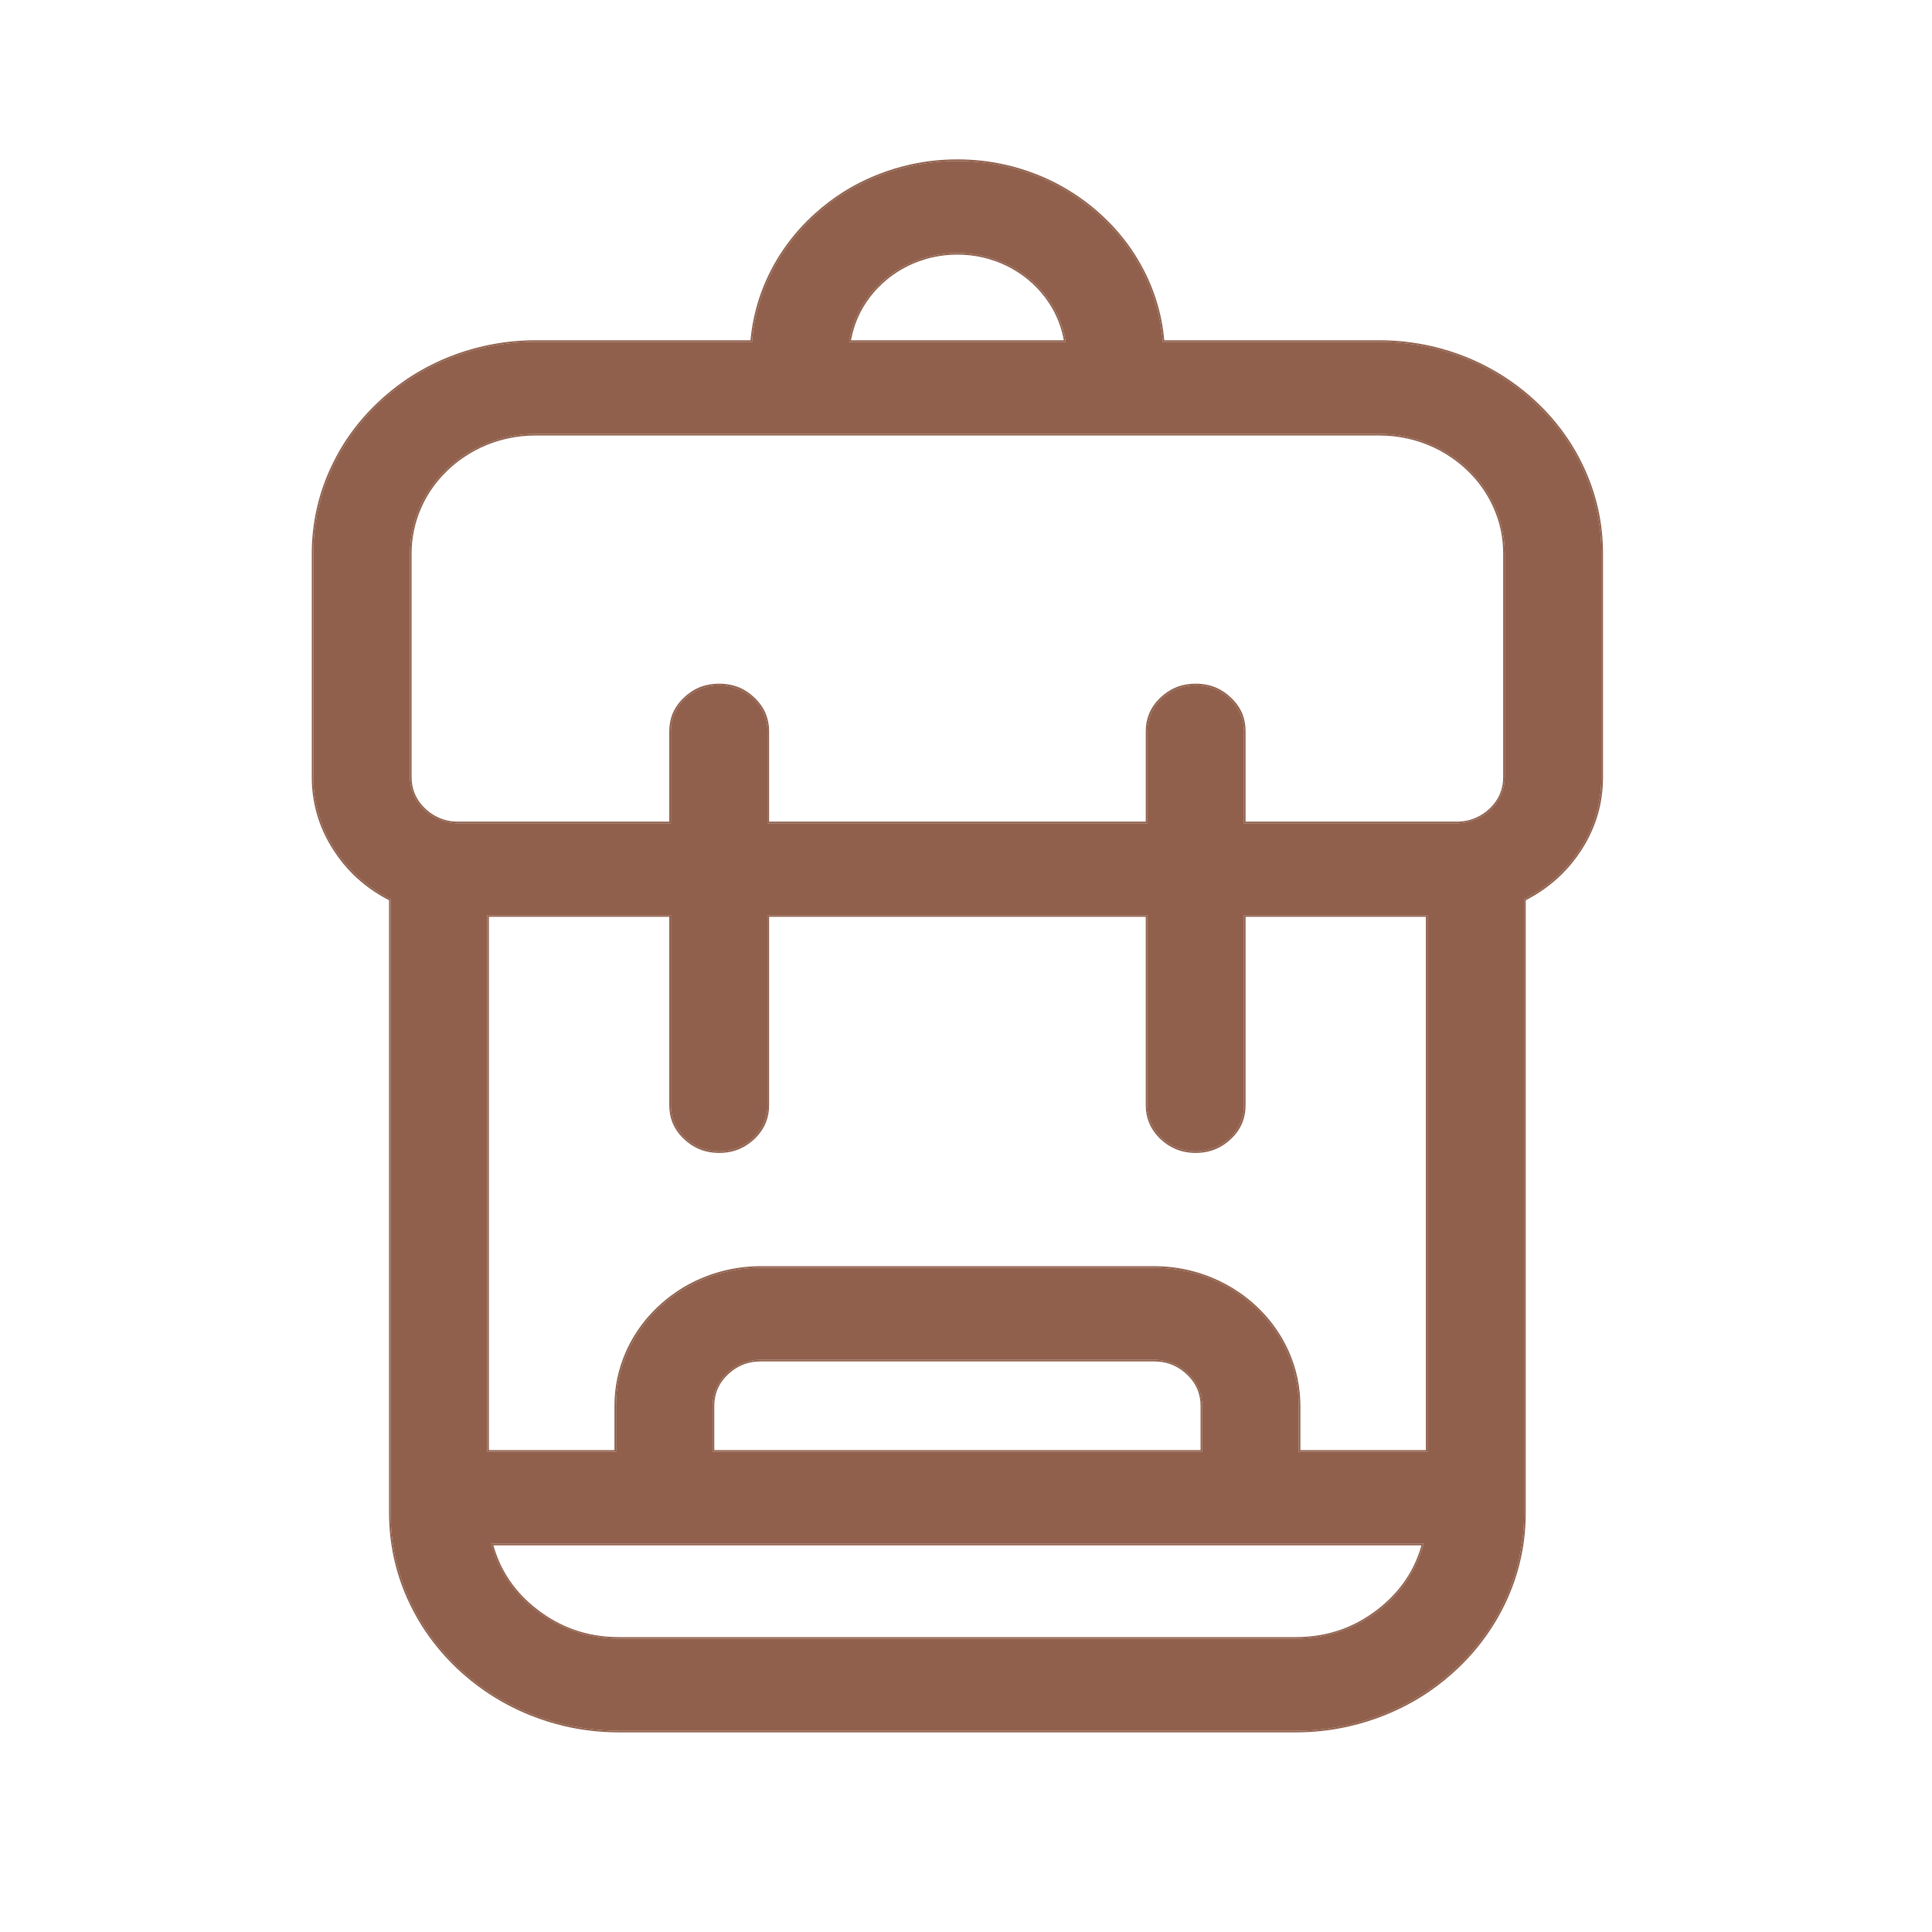<svg viewBox="0 0 24 24" xmlns="http://www.w3.org/2000/svg" xmlns:xlink="http://www.w3.org/1999/xlink" width="24" height="24" fill="none" customFrame="#000000">
	<rect id="Frame 70" width="24" height="24" x="0" y="0" />
	<path id="Рюкзак" d="M17.133 4.247L14.445 4.247C14.342 2.992 13.238 2 11.893 2C10.549 2 9.444 2.992 9.342 4.247L6.653 4.247C5.131 4.247 3.893 5.426 3.893 6.875L3.893 9.655C3.893 10.312 4.283 10.883 4.853 11.17L4.853 18.796C4.853 20.287 6.127 21.5 7.693 21.5L16.093 21.5C17.659 21.5 18.933 20.287 18.933 18.796L18.933 11.17C19.504 10.883 19.893 10.312 19.893 9.655L19.893 6.875C19.893 5.426 18.655 4.247 17.133 4.247ZM16.133 18.034L16.133 17.463C16.133 16.518 15.326 15.749 14.334 15.749L9.453 15.749C8.461 15.749 7.653 16.518 7.653 17.463L7.653 18.034L6.053 18.034L6.053 11.369L8.334 11.369L8.334 13.73C8.334 14.046 8.602 14.302 8.934 14.302C9.265 14.302 9.534 14.046 9.534 13.73L9.534 11.369L14.253 11.369L14.253 13.73C14.253 14.046 14.522 14.302 14.853 14.302C15.185 14.302 15.453 14.046 15.453 13.73L15.453 11.369L17.733 11.369L17.733 18.034L16.133 18.034ZM14.934 18.034L8.853 18.034L8.853 17.463C8.853 17.148 9.122 16.892 9.453 16.892L14.334 16.892C14.664 16.892 14.934 17.148 14.934 17.463L14.934 18.034ZM11.893 3.143C12.575 3.143 13.142 3.623 13.239 4.247L10.548 4.247C10.645 3.623 11.211 3.143 11.893 3.143ZM5.093 6.875C5.093 6.056 5.793 5.39 6.653 5.39L17.133 5.39C17.994 5.39 18.693 6.056 18.693 6.875L18.693 9.655C18.693 9.97 18.424 10.227 18.093 10.227L15.453 10.227L15.453 9.084C15.453 8.768 15.185 8.513 14.854 8.513C14.522 8.513 14.254 8.768 14.254 9.084L14.254 10.227L9.534 10.227L9.534 9.084C9.534 8.768 9.265 8.513 8.934 8.513C8.602 8.513 8.334 8.768 8.334 9.084L8.334 10.227L5.693 10.227C5.362 10.227 5.093 9.97 5.093 9.655L5.093 6.875ZM16.093 20.357L7.693 20.357C6.927 20.357 6.282 19.854 6.103 19.177L17.684 19.177C17.505 19.854 16.86 20.357 16.093 20.357Z" fill="rgb(144,96,76)" fill-rule="nonzero" />
	<path id="Рюкзак" d="M14.445 4.247C14.342 2.992 13.238 2 11.893 2C10.549 2 9.444 2.992 9.342 4.247L6.653 4.247C5.131 4.247 3.893 5.426 3.893 6.875L3.893 9.655C3.893 10.312 4.283 10.883 4.853 11.17L4.853 18.796C4.853 20.287 6.127 21.5 7.693 21.5L16.093 21.5C17.659 21.5 18.933 20.287 18.933 18.796L18.933 11.17C19.504 10.883 19.893 10.312 19.893 9.655L19.893 6.875C19.893 5.426 18.655 4.247 17.133 4.247L14.445 4.247ZM18.953 11.183L18.953 18.796C18.953 18.978 18.935 19.157 18.898 19.332C18.861 19.51 18.804 19.685 18.728 19.856C18.677 19.971 18.618 20.081 18.552 20.186C18.431 20.38 18.285 20.559 18.114 20.722C18.003 20.827 17.886 20.923 17.761 21.009C17.589 21.127 17.404 21.226 17.205 21.306C17.061 21.364 16.915 21.41 16.766 21.444C16.547 21.495 16.323 21.52 16.093 21.52L7.693 21.52C7.463 21.52 7.24 21.495 7.021 21.445C6.872 21.41 6.725 21.364 6.581 21.306C6.383 21.226 6.197 21.126 6.025 21.008C5.9 20.922 5.783 20.827 5.672 20.722C5.501 20.558 5.355 20.38 5.233 20.185C5.168 20.08 5.109 19.97 5.058 19.856C4.982 19.685 4.926 19.51 4.888 19.331C4.852 19.156 4.833 18.978 4.833 18.796L4.833 11.183C4.666 11.097 4.518 10.991 4.39 10.866C4.297 10.775 4.215 10.674 4.143 10.562C4.047 10.414 3.976 10.258 3.932 10.096C3.893 9.954 3.873 9.807 3.873 9.655L3.873 6.875C3.873 6.698 3.891 6.525 3.927 6.355C3.963 6.181 4.018 6.011 4.092 5.845C4.142 5.734 4.198 5.627 4.262 5.524C4.38 5.335 4.522 5.162 4.689 5.003C4.797 4.9 4.911 4.808 5.032 4.724C5.2 4.609 5.38 4.513 5.572 4.435C5.712 4.379 5.854 4.334 5.999 4.301C6.212 4.252 6.43 4.227 6.653 4.227L9.323 4.227C9.335 4.094 9.358 3.964 9.392 3.836C9.435 3.672 9.497 3.512 9.577 3.357C9.625 3.263 9.68 3.173 9.74 3.086C9.853 2.923 9.986 2.773 10.139 2.638C10.238 2.55 10.343 2.47 10.453 2.399C10.603 2.302 10.764 2.221 10.935 2.156C11.057 2.109 11.181 2.072 11.306 2.044C11.497 2.001 11.693 1.98 11.893 1.98C12.094 1.98 12.289 2.001 12.48 2.044C12.606 2.072 12.73 2.109 12.852 2.156C13.023 2.221 13.184 2.303 13.334 2.4C13.444 2.471 13.549 2.55 13.648 2.638C13.801 2.774 13.934 2.923 14.048 3.087C14.107 3.173 14.161 3.263 14.21 3.357C14.29 3.512 14.351 3.672 14.395 3.837C14.429 3.964 14.451 4.094 14.463 4.227L17.133 4.227C17.357 4.227 17.575 4.252 17.788 4.301C17.932 4.334 18.075 4.379 18.214 4.435C18.407 4.513 18.587 4.61 18.755 4.725C18.876 4.808 18.99 4.901 19.098 5.003C19.264 5.162 19.406 5.335 19.524 5.524C19.588 5.627 19.645 5.734 19.694 5.845C19.768 6.011 19.823 6.181 19.86 6.355C19.895 6.524 19.913 6.698 19.913 6.875L19.913 9.655C19.913 9.807 19.894 9.954 19.855 10.096C19.81 10.258 19.74 10.414 19.644 10.562C19.572 10.673 19.489 10.775 19.397 10.865C19.268 10.991 19.121 11.097 18.953 11.183ZM13.235 4.227C13.129 3.613 12.568 3.143 11.893 3.143C11.219 3.143 10.657 3.613 10.551 4.227C10.55 4.234 10.549 4.24 10.548 4.247L13.239 4.247C13.238 4.24 13.237 4.234 13.235 4.227ZM13.215 4.227C13.206 4.174 13.193 4.121 13.177 4.07C13.149 3.984 13.113 3.901 13.066 3.821C13.04 3.777 13.012 3.735 12.982 3.694C12.921 3.614 12.852 3.542 12.773 3.476C12.722 3.434 12.669 3.396 12.614 3.363C12.537 3.316 12.456 3.277 12.371 3.246C12.311 3.225 12.251 3.207 12.19 3.194C12.093 3.173 11.995 3.163 11.893 3.163C11.792 3.163 11.693 3.173 11.597 3.194C11.536 3.207 11.475 3.225 11.416 3.246C11.33 3.277 11.25 3.316 11.174 3.362C11.118 3.396 11.065 3.434 11.014 3.476C10.935 3.542 10.865 3.614 10.805 3.694C10.774 3.735 10.746 3.777 10.72 3.821C10.674 3.901 10.637 3.984 10.61 4.07C10.594 4.121 10.581 4.174 10.571 4.227L13.215 4.227ZM6.653 5.39C5.793 5.39 5.093 6.056 5.093 6.875L5.093 9.655C5.093 9.97 5.362 10.227 5.693 10.227L8.334 10.227L8.334 9.084C8.334 8.768 8.602 8.513 8.934 8.513C9.265 8.513 9.534 8.768 9.534 9.084L9.534 10.227L14.254 10.227L14.254 9.084C14.254 8.768 14.522 8.513 14.854 8.513C15.185 8.513 15.453 8.768 15.453 9.084L15.453 10.227L18.093 10.227C18.424 10.227 18.693 9.97 18.693 9.655L18.693 6.875C18.693 6.056 17.994 5.39 17.133 5.39L6.653 5.39ZM15.473 10.207L18.093 10.207C18.18 10.207 18.259 10.191 18.332 10.159C18.394 10.133 18.451 10.094 18.504 10.045C18.566 9.986 18.61 9.92 18.638 9.848C18.662 9.788 18.673 9.724 18.673 9.655L18.673 6.875C18.673 6.777 18.663 6.682 18.644 6.588C18.624 6.492 18.593 6.397 18.552 6.306C18.525 6.245 18.494 6.186 18.459 6.13C18.394 6.025 18.315 5.928 18.222 5.84C18.163 5.783 18.099 5.732 18.032 5.686C17.94 5.622 17.84 5.568 17.733 5.525C17.655 5.494 17.577 5.469 17.497 5.451C17.379 5.423 17.258 5.41 17.133 5.41L6.653 5.41C6.529 5.41 6.408 5.423 6.29 5.451C6.21 5.469 6.131 5.494 6.054 5.525C5.947 5.568 5.847 5.622 5.754 5.686C5.687 5.732 5.624 5.783 5.564 5.84C5.472 5.928 5.393 6.024 5.327 6.13C5.292 6.186 5.261 6.244 5.234 6.306C5.193 6.397 5.163 6.491 5.143 6.588C5.123 6.681 5.113 6.777 5.113 6.875L5.113 9.655C5.113 9.724 5.125 9.788 5.148 9.848C5.176 9.92 5.221 9.986 5.283 10.045C5.335 10.094 5.392 10.133 5.454 10.159C5.527 10.191 5.607 10.207 5.693 10.207L8.314 10.207L8.314 9.084C8.314 9.009 8.327 8.938 8.352 8.873C8.383 8.797 8.43 8.728 8.496 8.666C8.551 8.613 8.612 8.572 8.678 8.543C8.756 8.51 8.841 8.493 8.934 8.493C9.026 8.493 9.112 8.51 9.19 8.543C9.256 8.572 9.316 8.613 9.372 8.666C9.437 8.728 9.485 8.797 9.515 8.873C9.541 8.938 9.554 9.009 9.554 9.084L9.554 10.207L14.233 10.207L14.233 9.084C14.233 9.009 14.246 8.938 14.272 8.873C14.302 8.797 14.35 8.728 14.415 8.666C14.471 8.613 14.532 8.572 14.598 8.543C14.675 8.51 14.761 8.493 14.854 8.493C14.946 8.493 15.031 8.51 15.109 8.543C15.175 8.572 15.236 8.613 15.291 8.666C15.357 8.728 15.405 8.797 15.435 8.873C15.461 8.938 15.473 9.009 15.473 9.084L15.473 10.207ZM16.154 18.014L16.154 17.463C16.153 17.347 16.142 17.233 16.118 17.122C16.095 17.008 16.058 16.897 16.01 16.788C15.977 16.715 15.94 16.645 15.898 16.578C15.821 16.454 15.728 16.341 15.62 16.237C15.549 16.17 15.474 16.109 15.395 16.055C15.285 15.979 15.167 15.916 15.041 15.865C14.949 15.828 14.856 15.799 14.761 15.777C14.622 15.745 14.48 15.729 14.334 15.729L9.453 15.729C9.307 15.729 9.164 15.745 9.026 15.777C8.931 15.799 8.837 15.828 8.746 15.865C8.619 15.916 8.501 15.979 8.392 16.055C8.312 16.109 8.238 16.17 8.167 16.237C8.058 16.341 7.965 16.455 7.888 16.578C7.846 16.645 7.809 16.715 7.776 16.788C7.728 16.897 7.692 17.008 7.668 17.122C7.645 17.233 7.633 17.347 7.633 17.463L7.633 18.014L6.073 18.014L6.073 11.389L8.314 11.389L8.314 13.73C8.314 13.806 8.327 13.876 8.352 13.941C8.383 14.017 8.43 14.087 8.496 14.149C8.551 14.202 8.612 14.242 8.678 14.271C8.756 14.305 8.841 14.322 8.934 14.322C9.026 14.322 9.112 14.305 9.19 14.271C9.256 14.242 9.316 14.202 9.372 14.149C9.437 14.087 9.485 14.017 9.515 13.941C9.541 13.876 9.554 13.806 9.554 13.73L9.554 11.389L14.233 11.389L14.233 13.73C14.233 13.806 14.246 13.876 14.272 13.941C14.302 14.017 14.35 14.087 14.415 14.149C14.471 14.202 14.531 14.242 14.598 14.271C14.675 14.305 14.761 14.322 14.853 14.322C14.946 14.322 15.031 14.305 15.109 14.271C15.175 14.242 15.236 14.202 15.291 14.149C15.357 14.087 15.405 14.017 15.435 13.941C15.46 13.876 15.473 13.806 15.473 13.73L15.473 11.389L17.713 11.389L17.713 18.014L16.154 18.014ZM16.154 18.034L16.133 18.034L16.133 17.463C16.133 16.518 15.326 15.749 14.334 15.749L9.453 15.749C8.461 15.749 7.653 16.518 7.653 17.463L7.653 18.034L6.053 18.034L6.053 11.369L8.334 11.369L8.334 13.73C8.334 14.046 8.602 14.302 8.934 14.302C9.265 14.302 9.534 14.046 9.534 13.73L9.534 11.369L14.253 11.369L14.253 13.73C14.253 14.046 14.522 14.302 14.853 14.302C15.185 14.302 15.453 14.046 15.453 13.73L15.453 11.369L17.733 11.369L17.733 18.034L16.154 18.034ZM14.914 18.034L14.934 18.034L14.934 17.463C14.934 17.148 14.664 16.892 14.334 16.892L9.453 16.892C9.122 16.892 8.853 17.148 8.853 17.463L8.853 18.034L14.914 18.034ZM14.914 18.014L14.914 17.463C14.914 17.394 14.902 17.33 14.879 17.27C14.851 17.198 14.806 17.133 14.744 17.074C14.692 17.024 14.634 16.986 14.572 16.959C14.499 16.927 14.42 16.912 14.334 16.912L9.453 16.912C9.367 16.912 9.287 16.927 9.214 16.959C9.152 16.986 9.095 17.024 9.043 17.074C8.981 17.133 8.936 17.198 8.908 17.27C8.885 17.33 8.873 17.394 8.873 17.463L8.873 18.014L14.914 18.014ZM16.093 20.337L7.693 20.337C7.489 20.337 7.296 20.305 7.116 20.239C6.966 20.184 6.823 20.106 6.69 20.005C6.521 19.878 6.387 19.731 6.287 19.564C6.219 19.451 6.166 19.328 6.129 19.197L17.658 19.197C17.621 19.328 17.568 19.451 17.5 19.564C17.399 19.731 17.265 19.878 17.097 20.005C16.963 20.106 16.821 20.184 16.671 20.239C16.49 20.305 16.298 20.337 16.093 20.337ZM17.663 19.177L6.103 19.177C6.105 19.183 6.106 19.19 6.108 19.197C6.294 19.864 6.934 20.357 7.693 20.357L16.093 20.357C16.852 20.357 17.492 19.864 17.678 19.197C17.68 19.19 17.682 19.183 17.684 19.177L17.663 19.177Z" fill="rgb(144,96,76)" fill-rule="evenodd" />
</svg>
